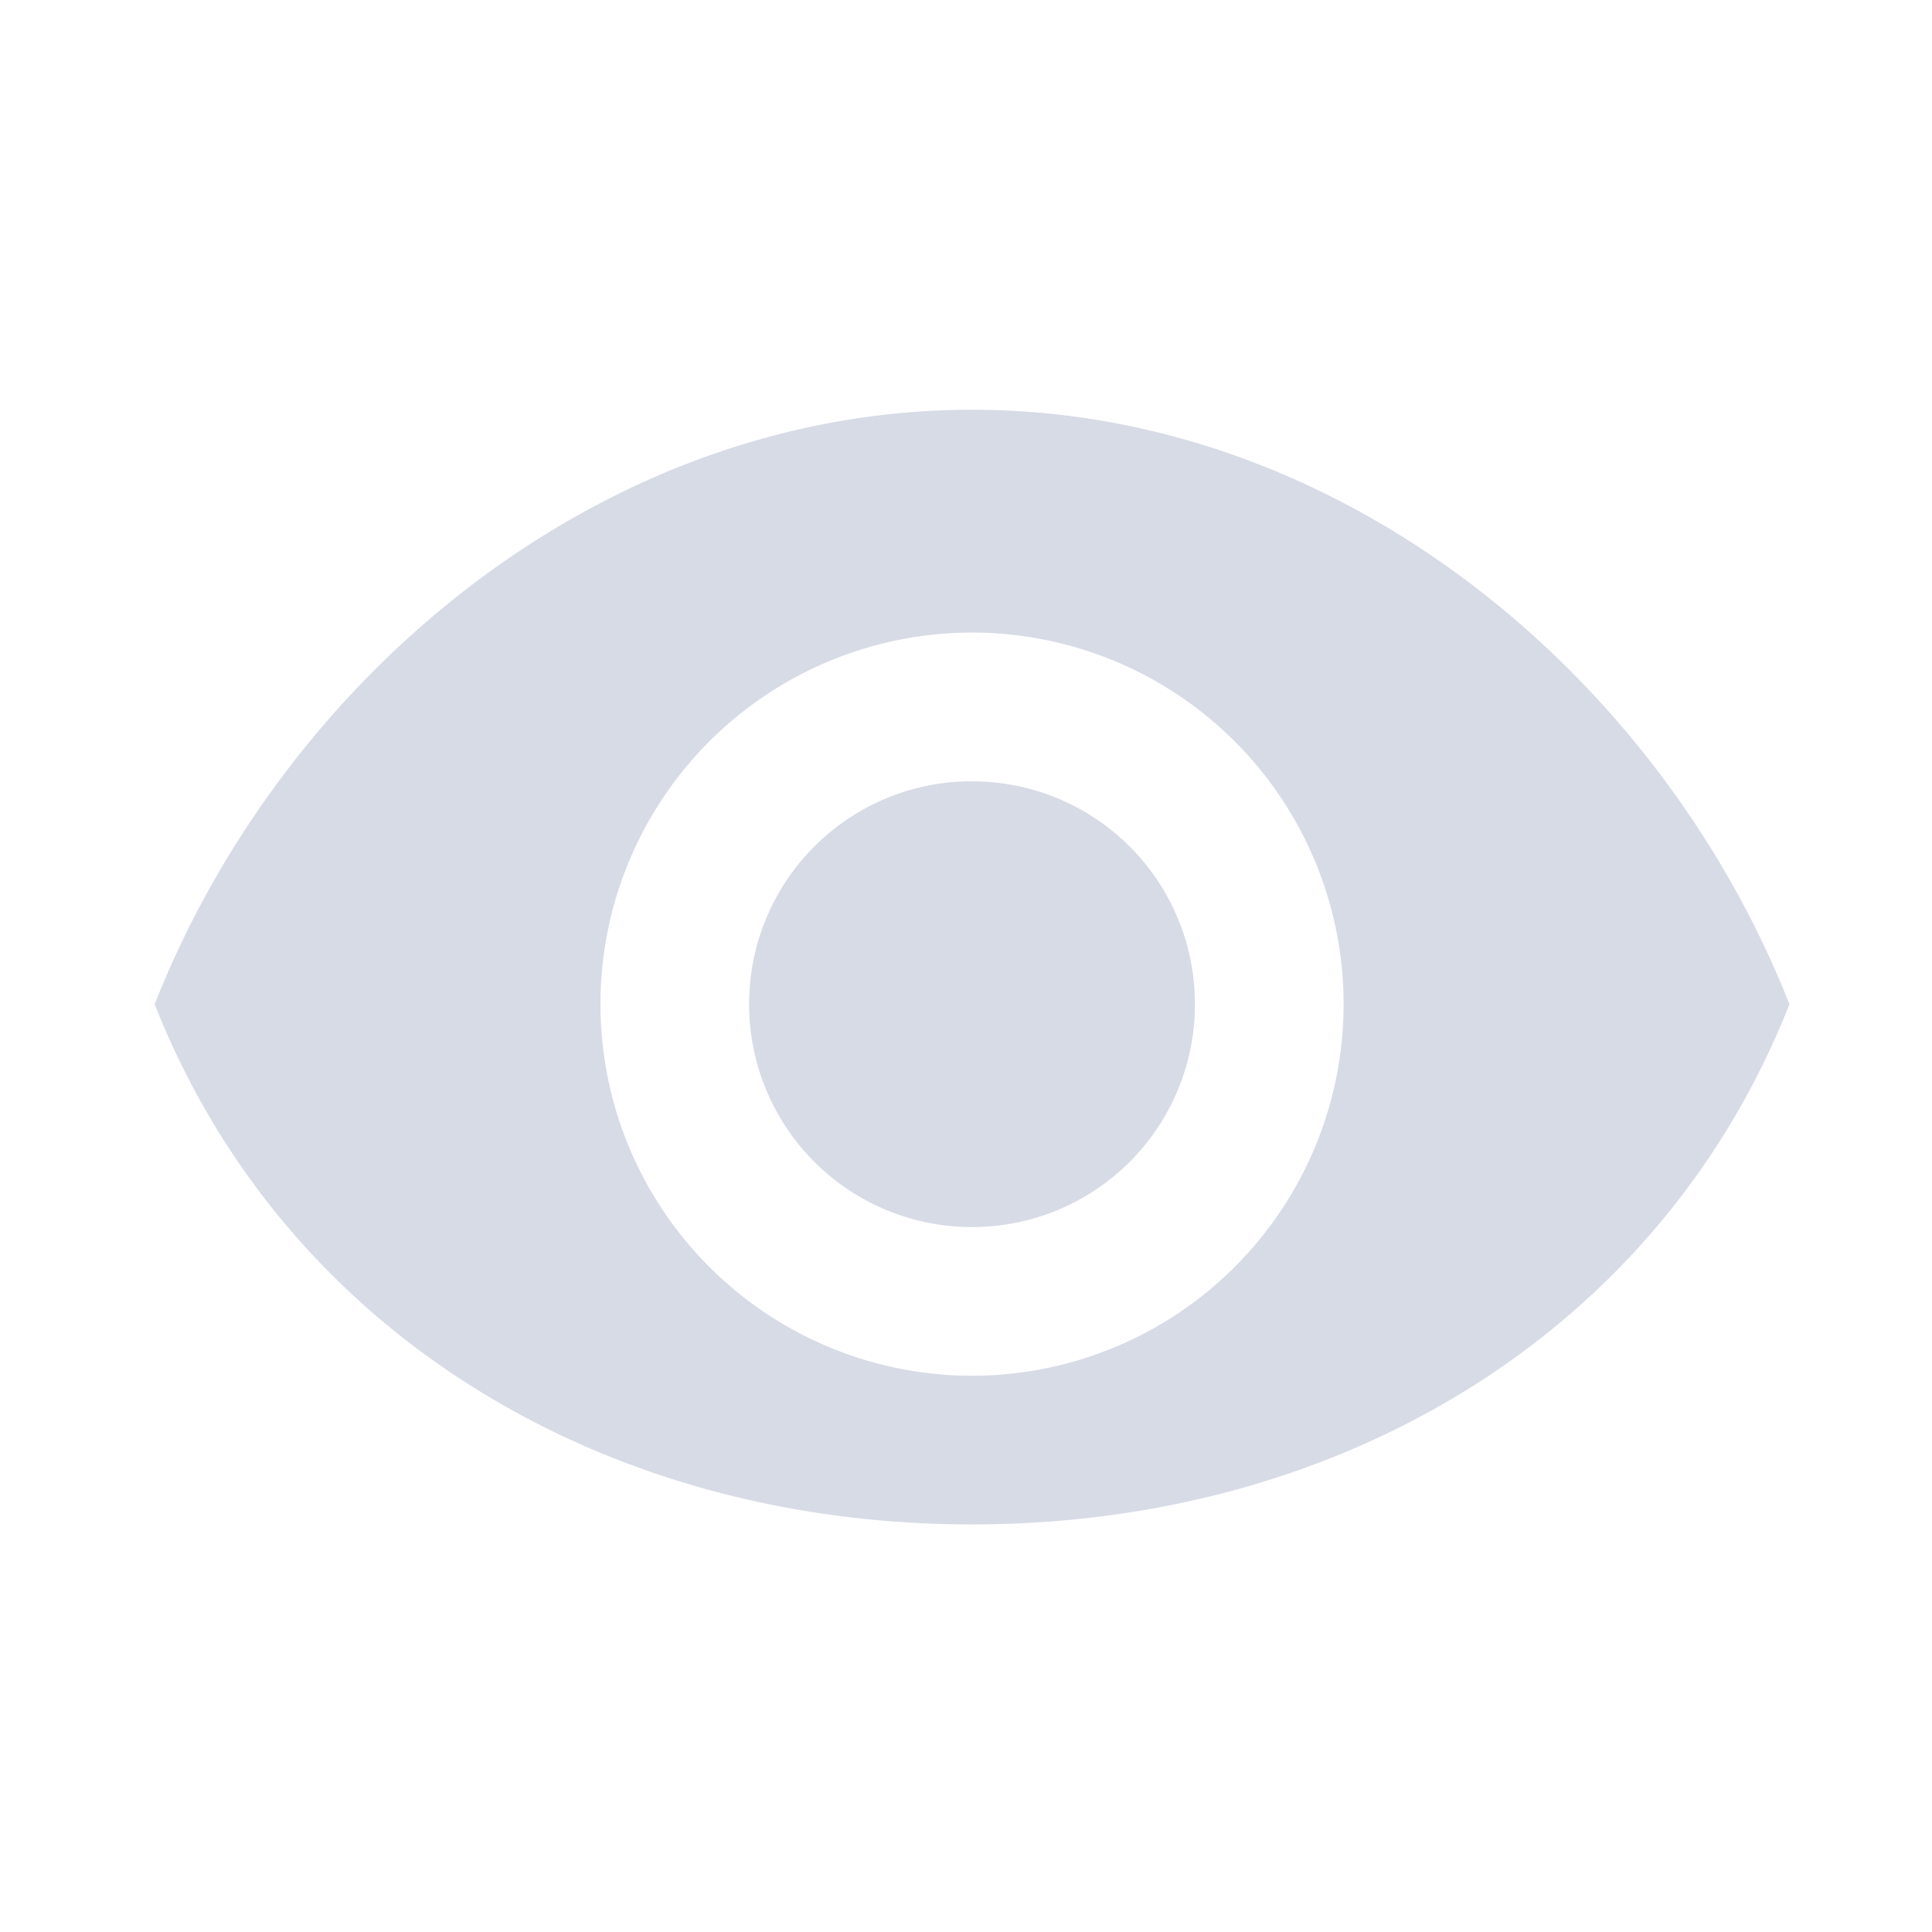 <svg xmlns="http://www.w3.org/2000/svg" width="24" height="24" viewBox="0 0 24 24"><defs><style>.a{fill:#d7dbe6;}.b{fill:none;}</style></defs><g transform="translate(-0.092 0.066)"><path class="a" d="M22.791-39c-4.616,0-8.557,3.333-10.154,7.385,1.6,4.053,5.539,6.462,10.154,6.462s8.557-2.409,10.154-6.462C31.349-35.667,27.407-39,22.791-39Zm0,12a4.617,4.617,0,0,1-4.616-4.616,4.617,4.617,0,0,1,4.616-4.616,4.617,4.617,0,0,1,4.616,4.616A4.617,4.617,0,0,1,22.791-27Zm0-7.385a2.766,2.766,0,0,0-2.769,2.769,2.766,2.766,0,0,0,2.769,2.769,2.766,2.766,0,0,0,2.769-2.769A2.766,2.766,0,0,0,22.791-34.384Z" transform="translate(-10.624 44.024)"/><rect class="b" width="24" height="24" transform="translate(0.092 -0.066)"/></g></svg>